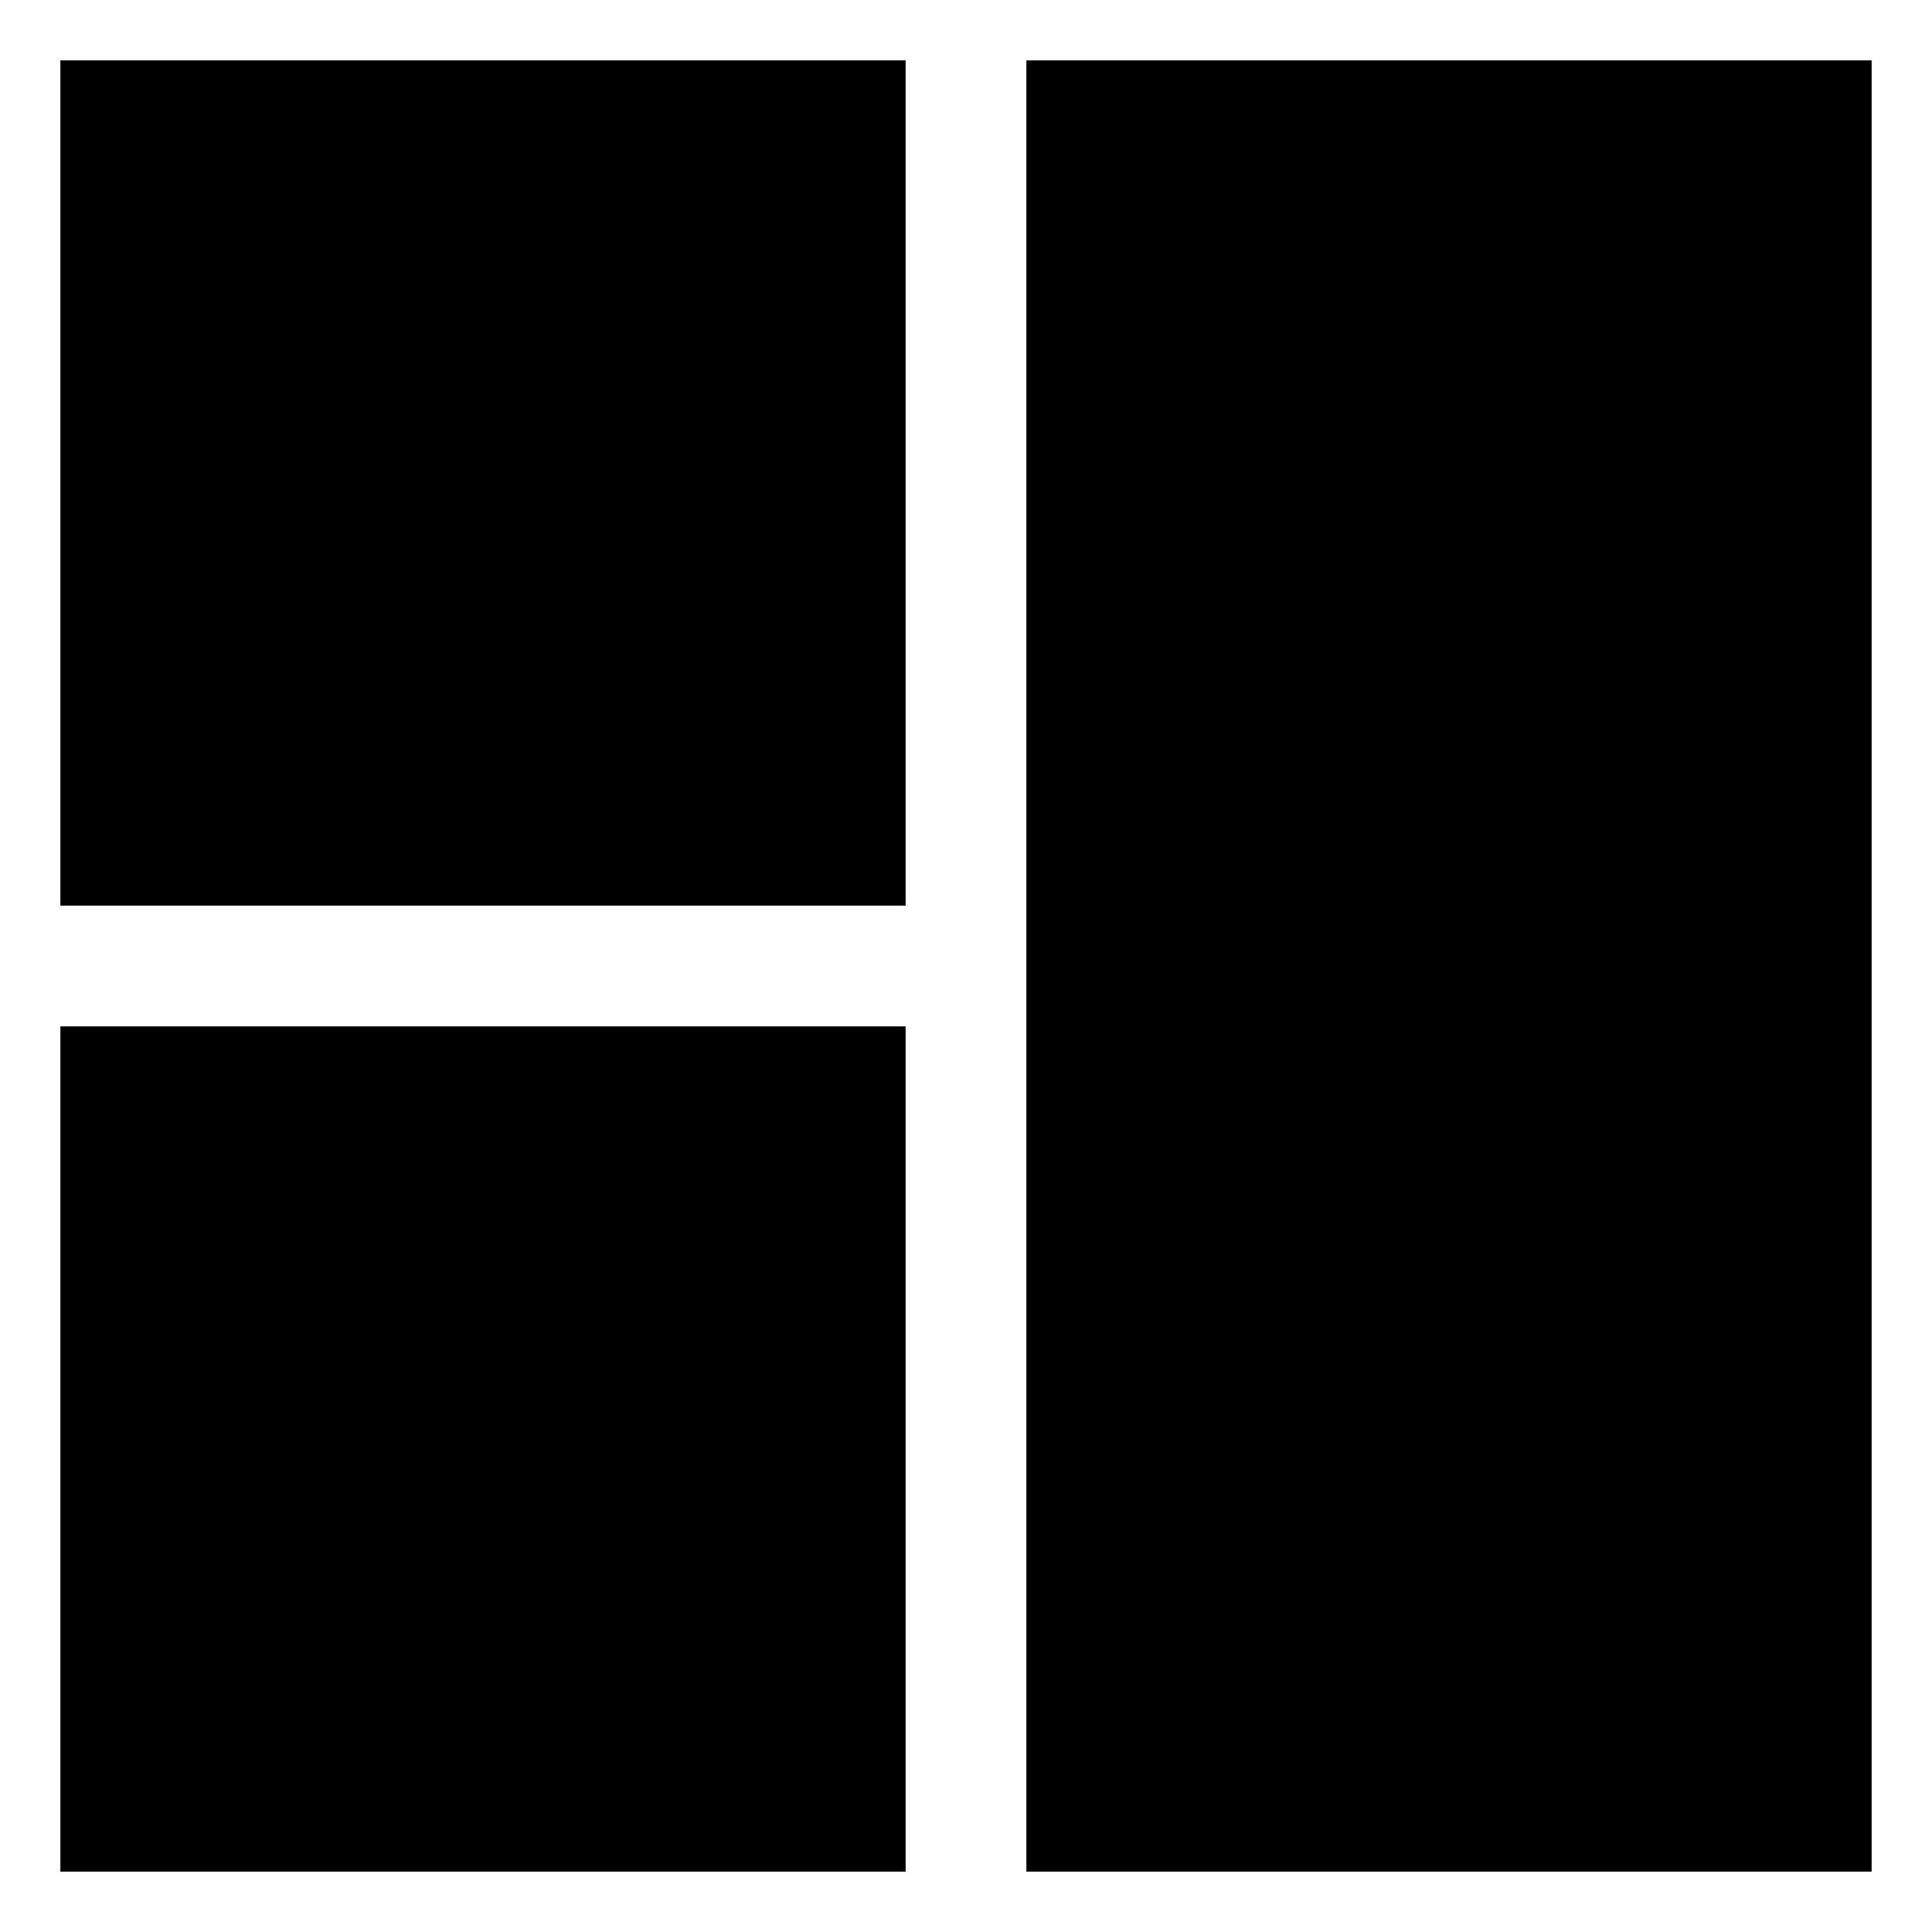 <svg width="16" height="16" viewBox="0 0 16 16" xmlns="http://www.w3.org/2000/svg">
<rect x="0.5" y="0.5" width="7" height="7" />
<rect x="0.5" y="8.5" width="7" height="7" />
<rect x="8.5" y="0.5" width="7" height="15" />
</svg>
